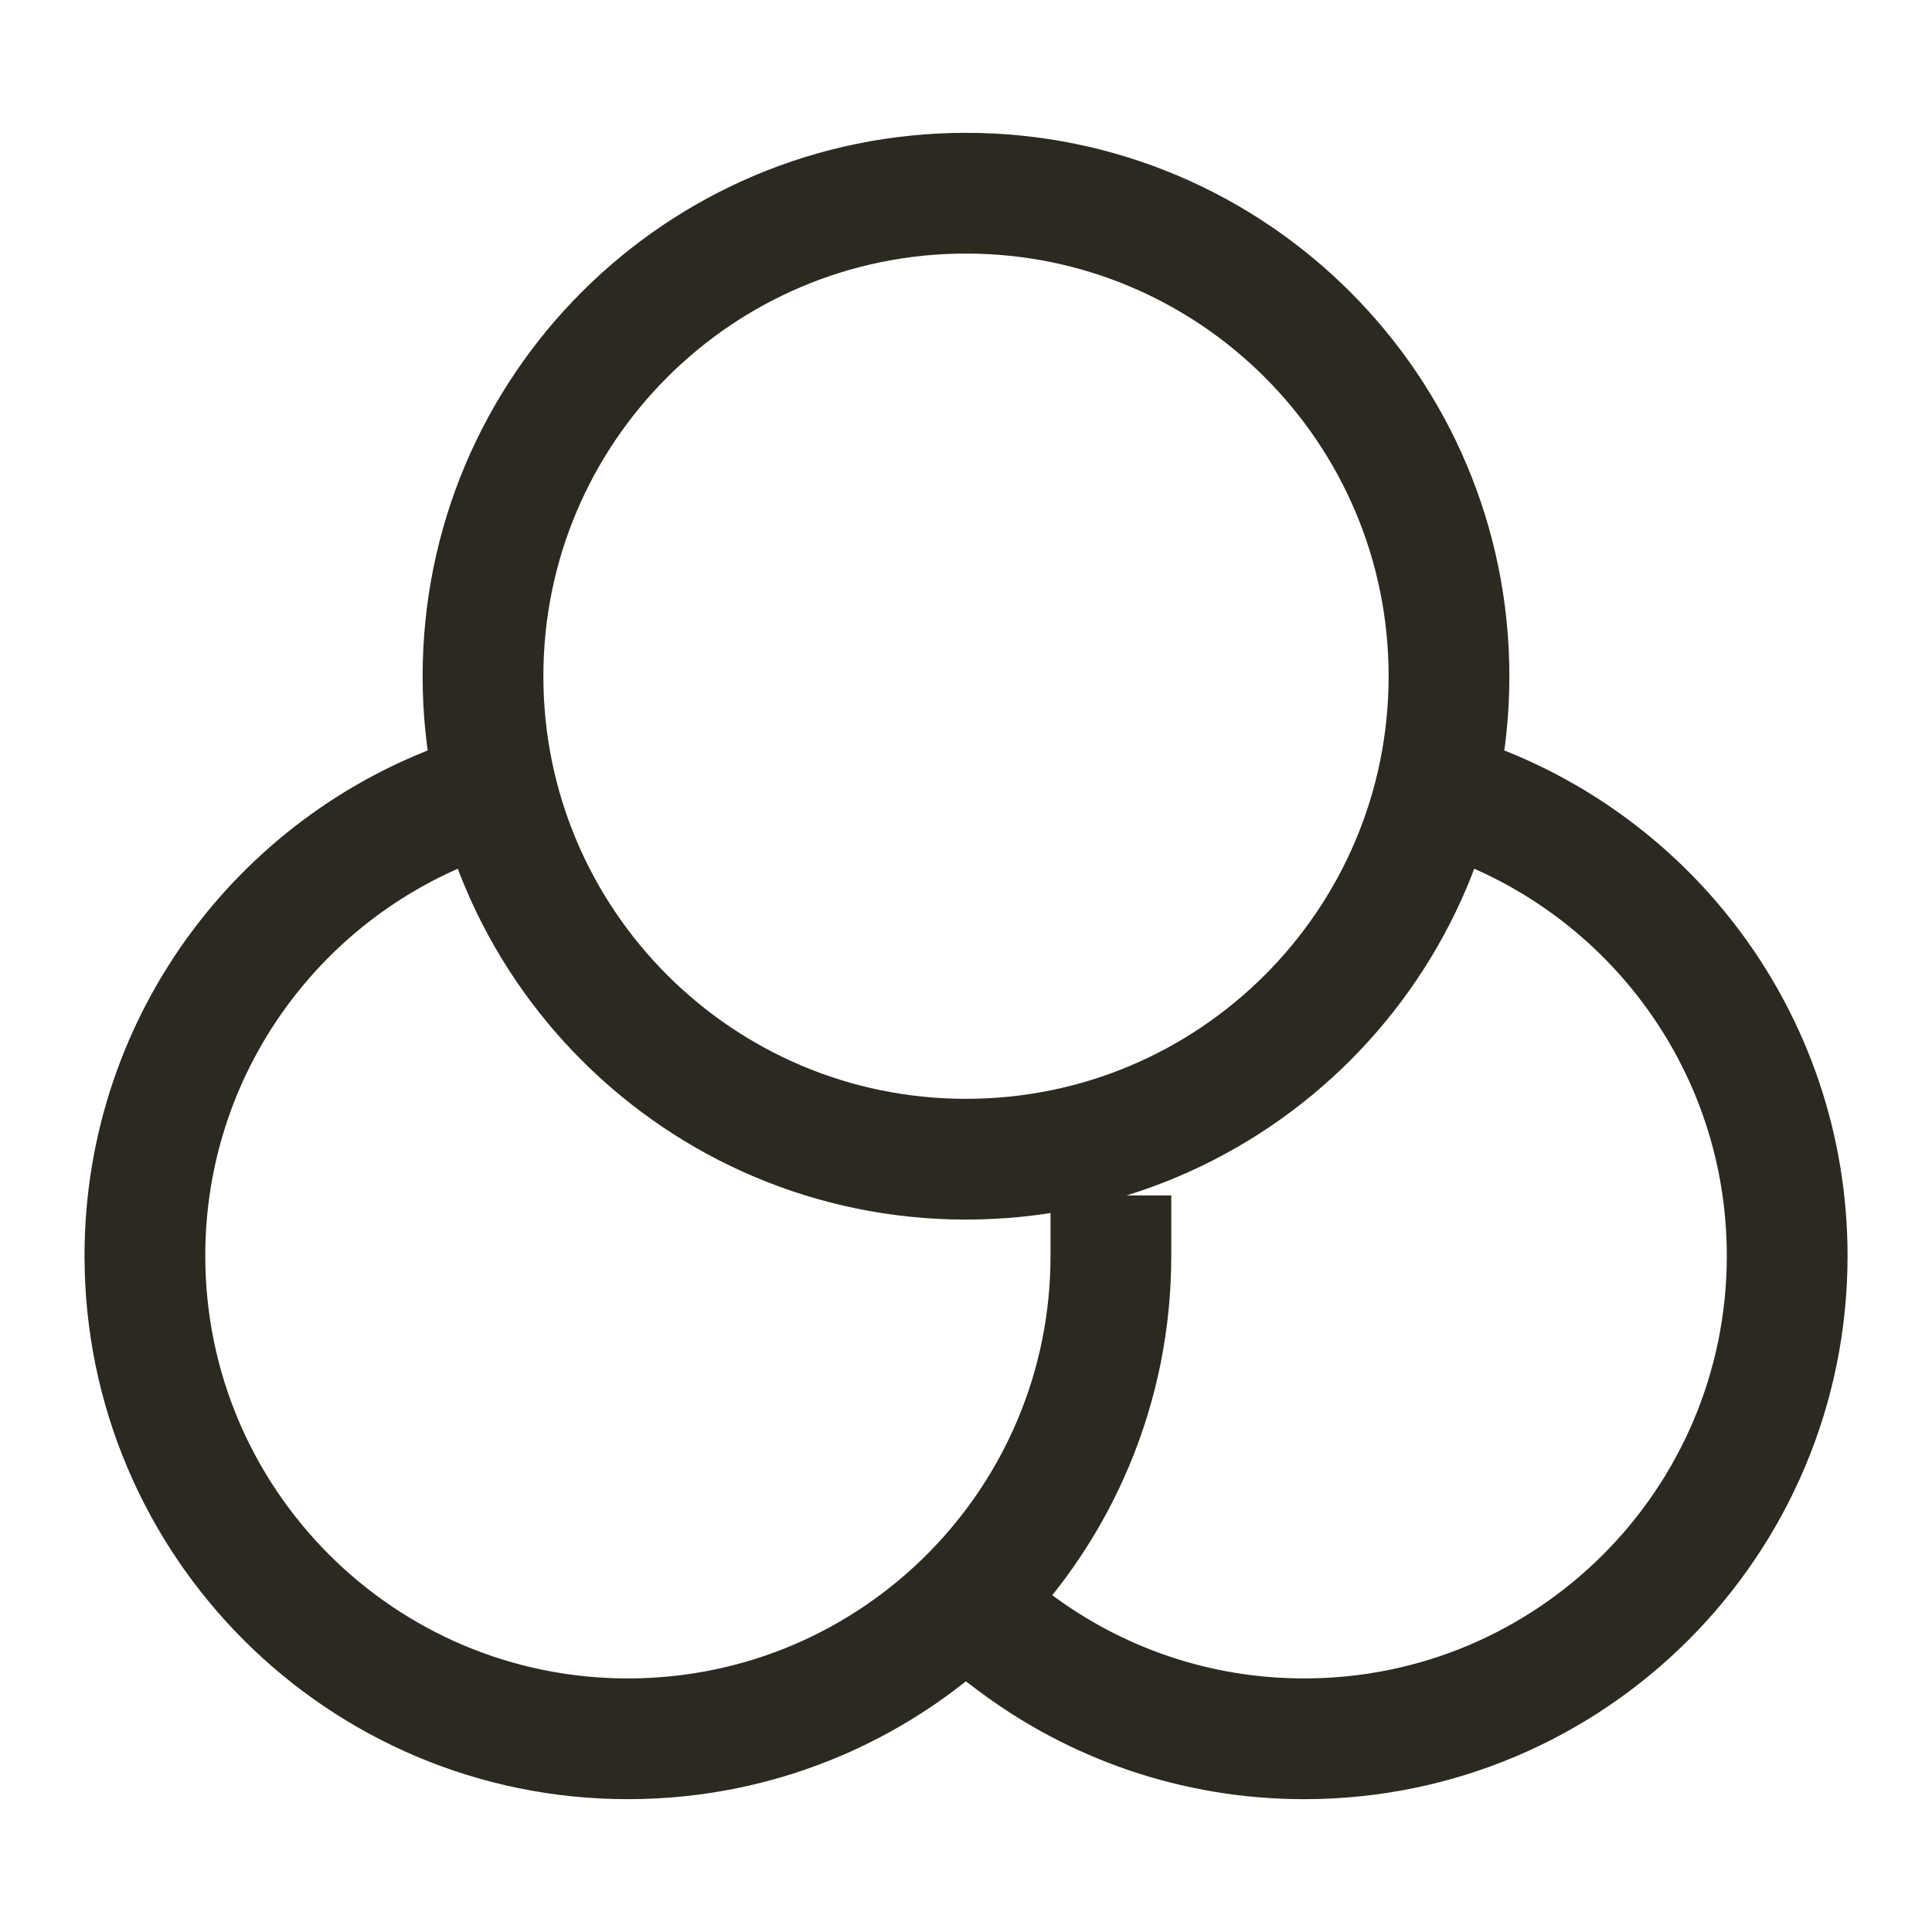 <svg width="24" height="24" viewBox="0 0 24 24" fill="none" xmlns="http://www.w3.org/2000/svg">
<path d="M6 9.874C3.566 10.639 1.8 12.913 1.8 15.6C1.8 18.913 4.487 21.6 7.8 21.6C9.479 21.6 10.996 20.911 12.085 19.8C13.146 18.718 13.8 17.235 13.8 15.6M18 9.874C20.435 10.639 22.201 12.913 22.201 15.6C22.201 18.914 19.515 21.6 16.201 21.6C14.85 21.6 13.603 21.153 12.6 20.4M18 8.4C18 11.713 15.314 14.4 12 14.4C8.687 14.4 6 11.713 6 8.4C6 5.086 8.687 2.4 12 2.4C15.314 2.4 18 5.086 18 8.4Z" stroke="#2C2920" stroke-width="1.5" stroke-linecap="square" stroke-linejoin="round"/>
</svg>
